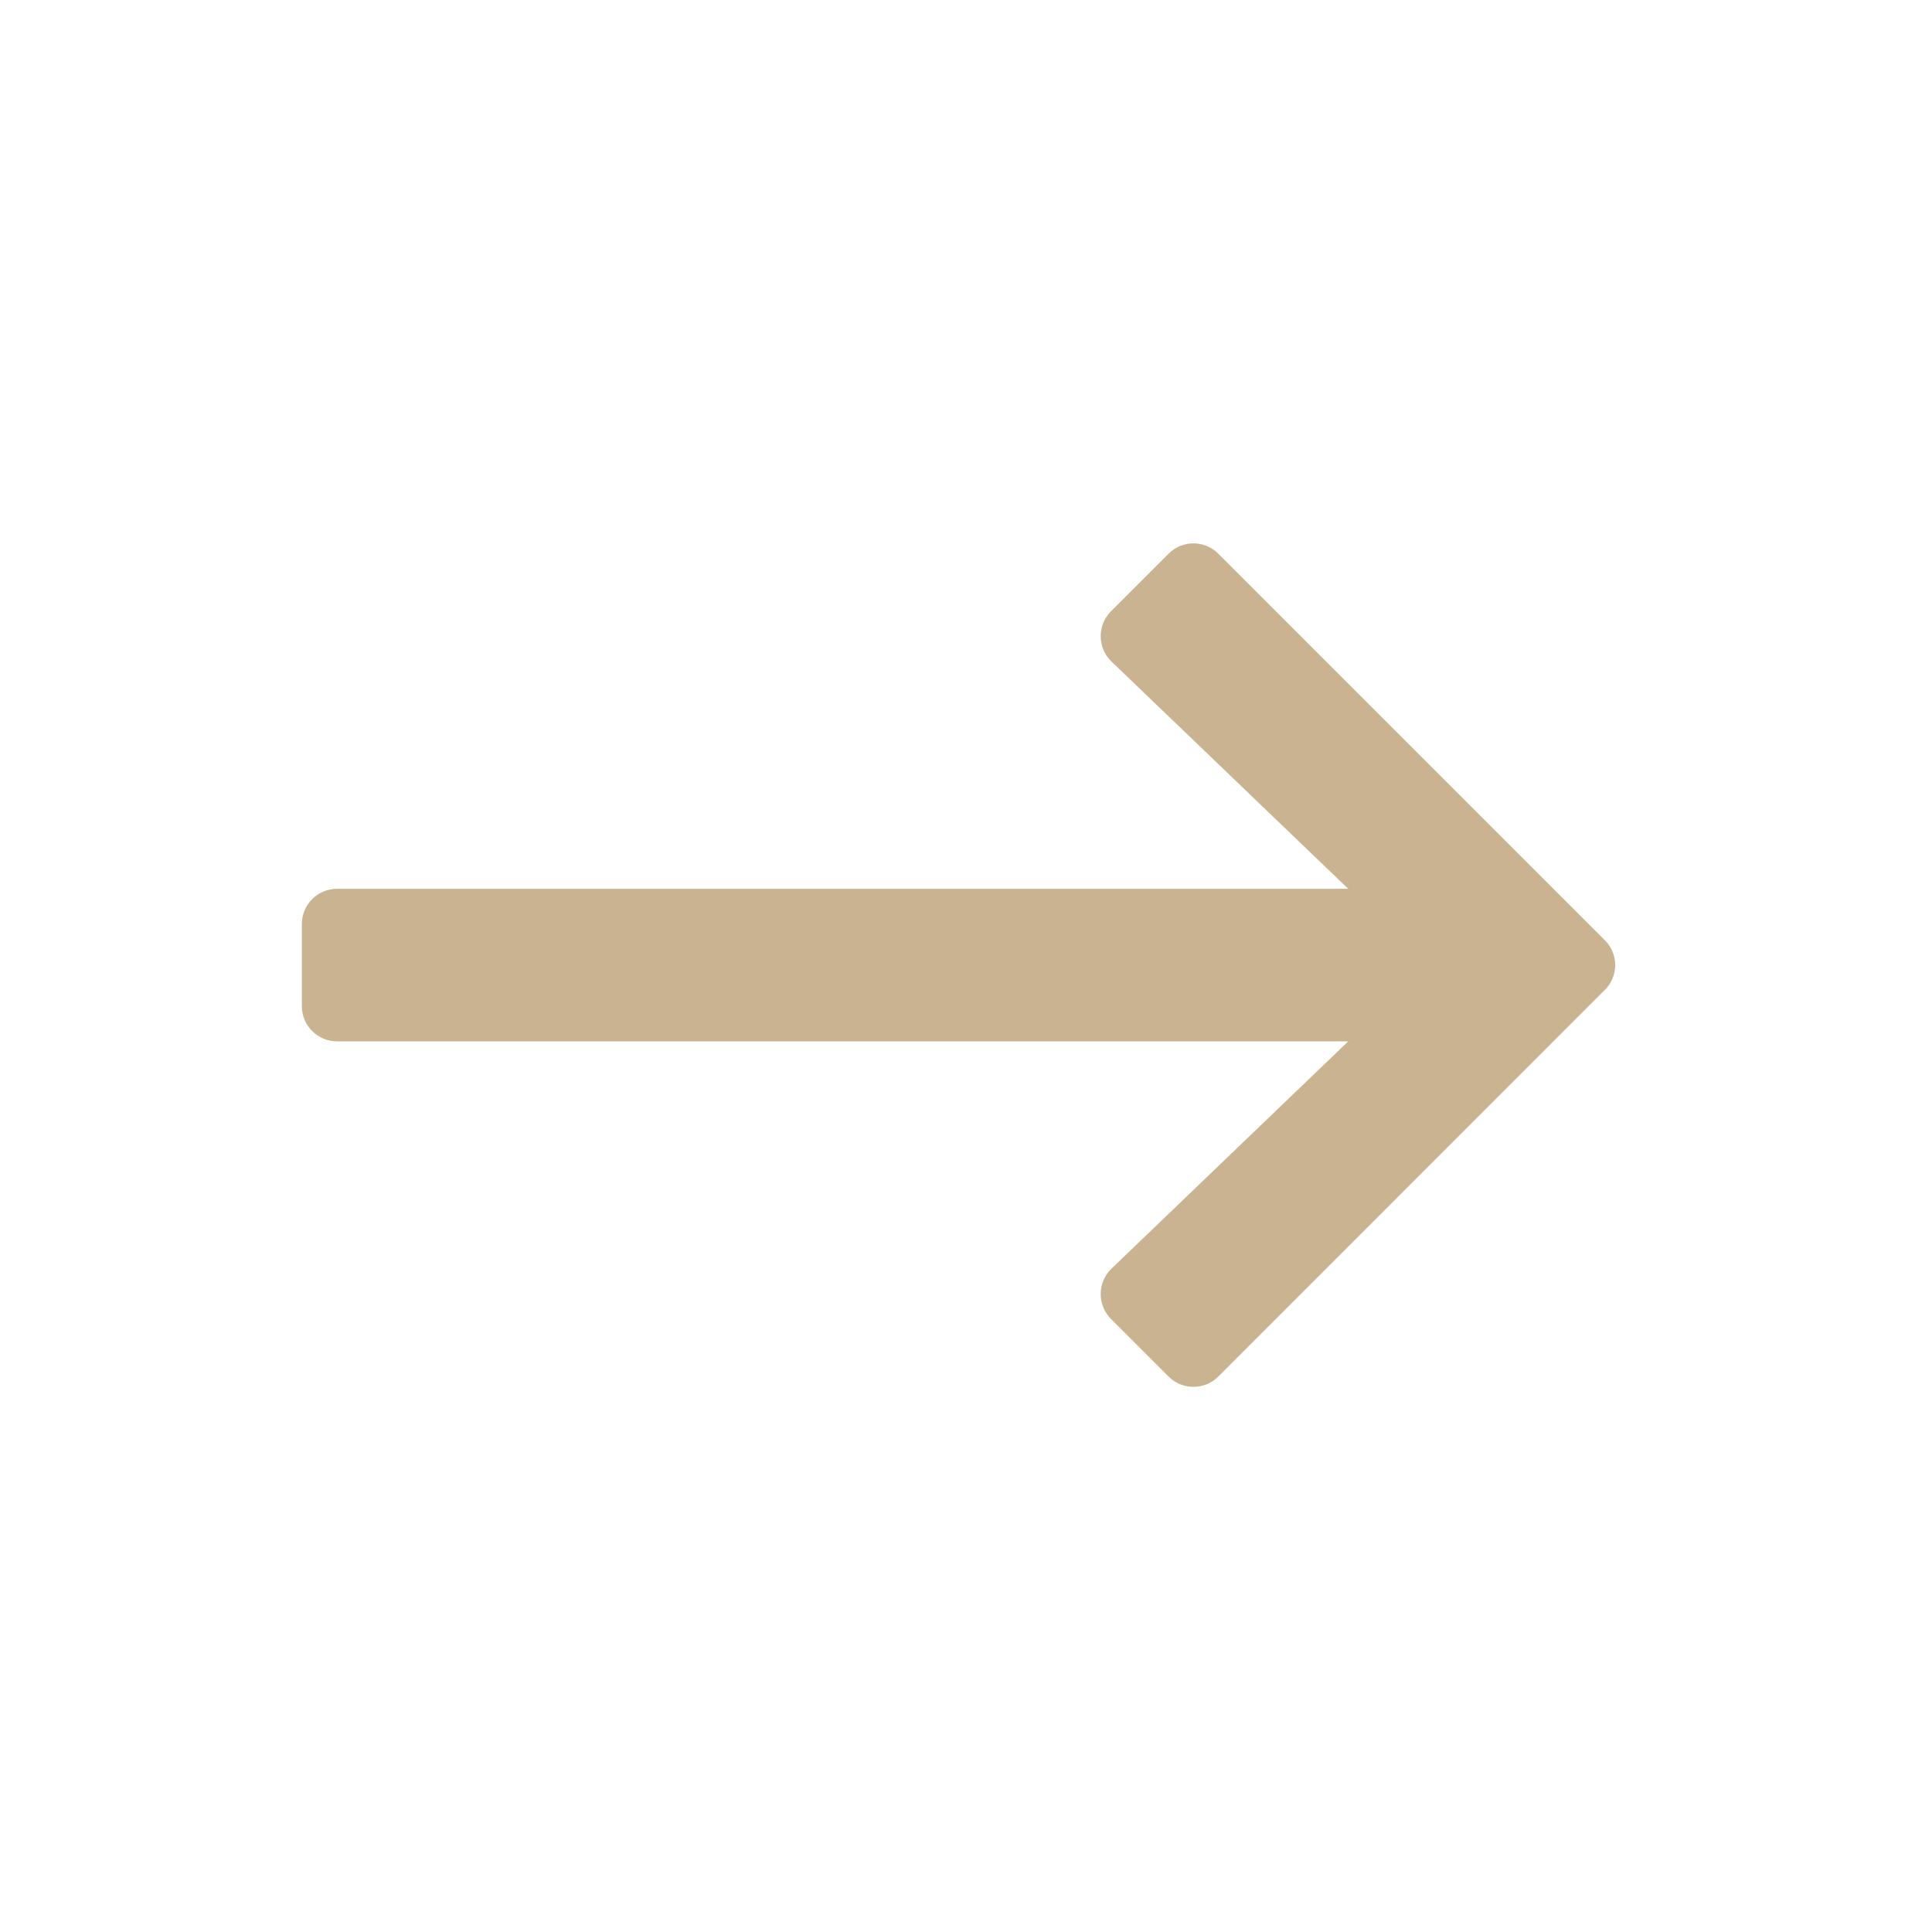<svg width="20" height="20" viewBox="0 0 20 20" fill="none" xmlns="http://www.w3.org/2000/svg">
<path d="M12.097 5.732L11.501 6.328C11.357 6.472 11.359 6.707 11.506 6.848L13.957 9.201H3.489C3.288 9.201 3.125 9.364 3.125 9.566V10.416C3.125 10.617 3.288 10.78 3.489 10.78H13.957L11.506 13.133C11.359 13.275 11.357 13.509 11.501 13.654L12.097 14.25C12.239 14.392 12.47 14.392 12.612 14.25L16.613 10.248C16.756 10.106 16.756 9.875 16.613 9.733L12.612 5.732C12.47 5.589 12.239 5.589 12.097 5.732Z" fill="#CAB391"/>
</svg>
